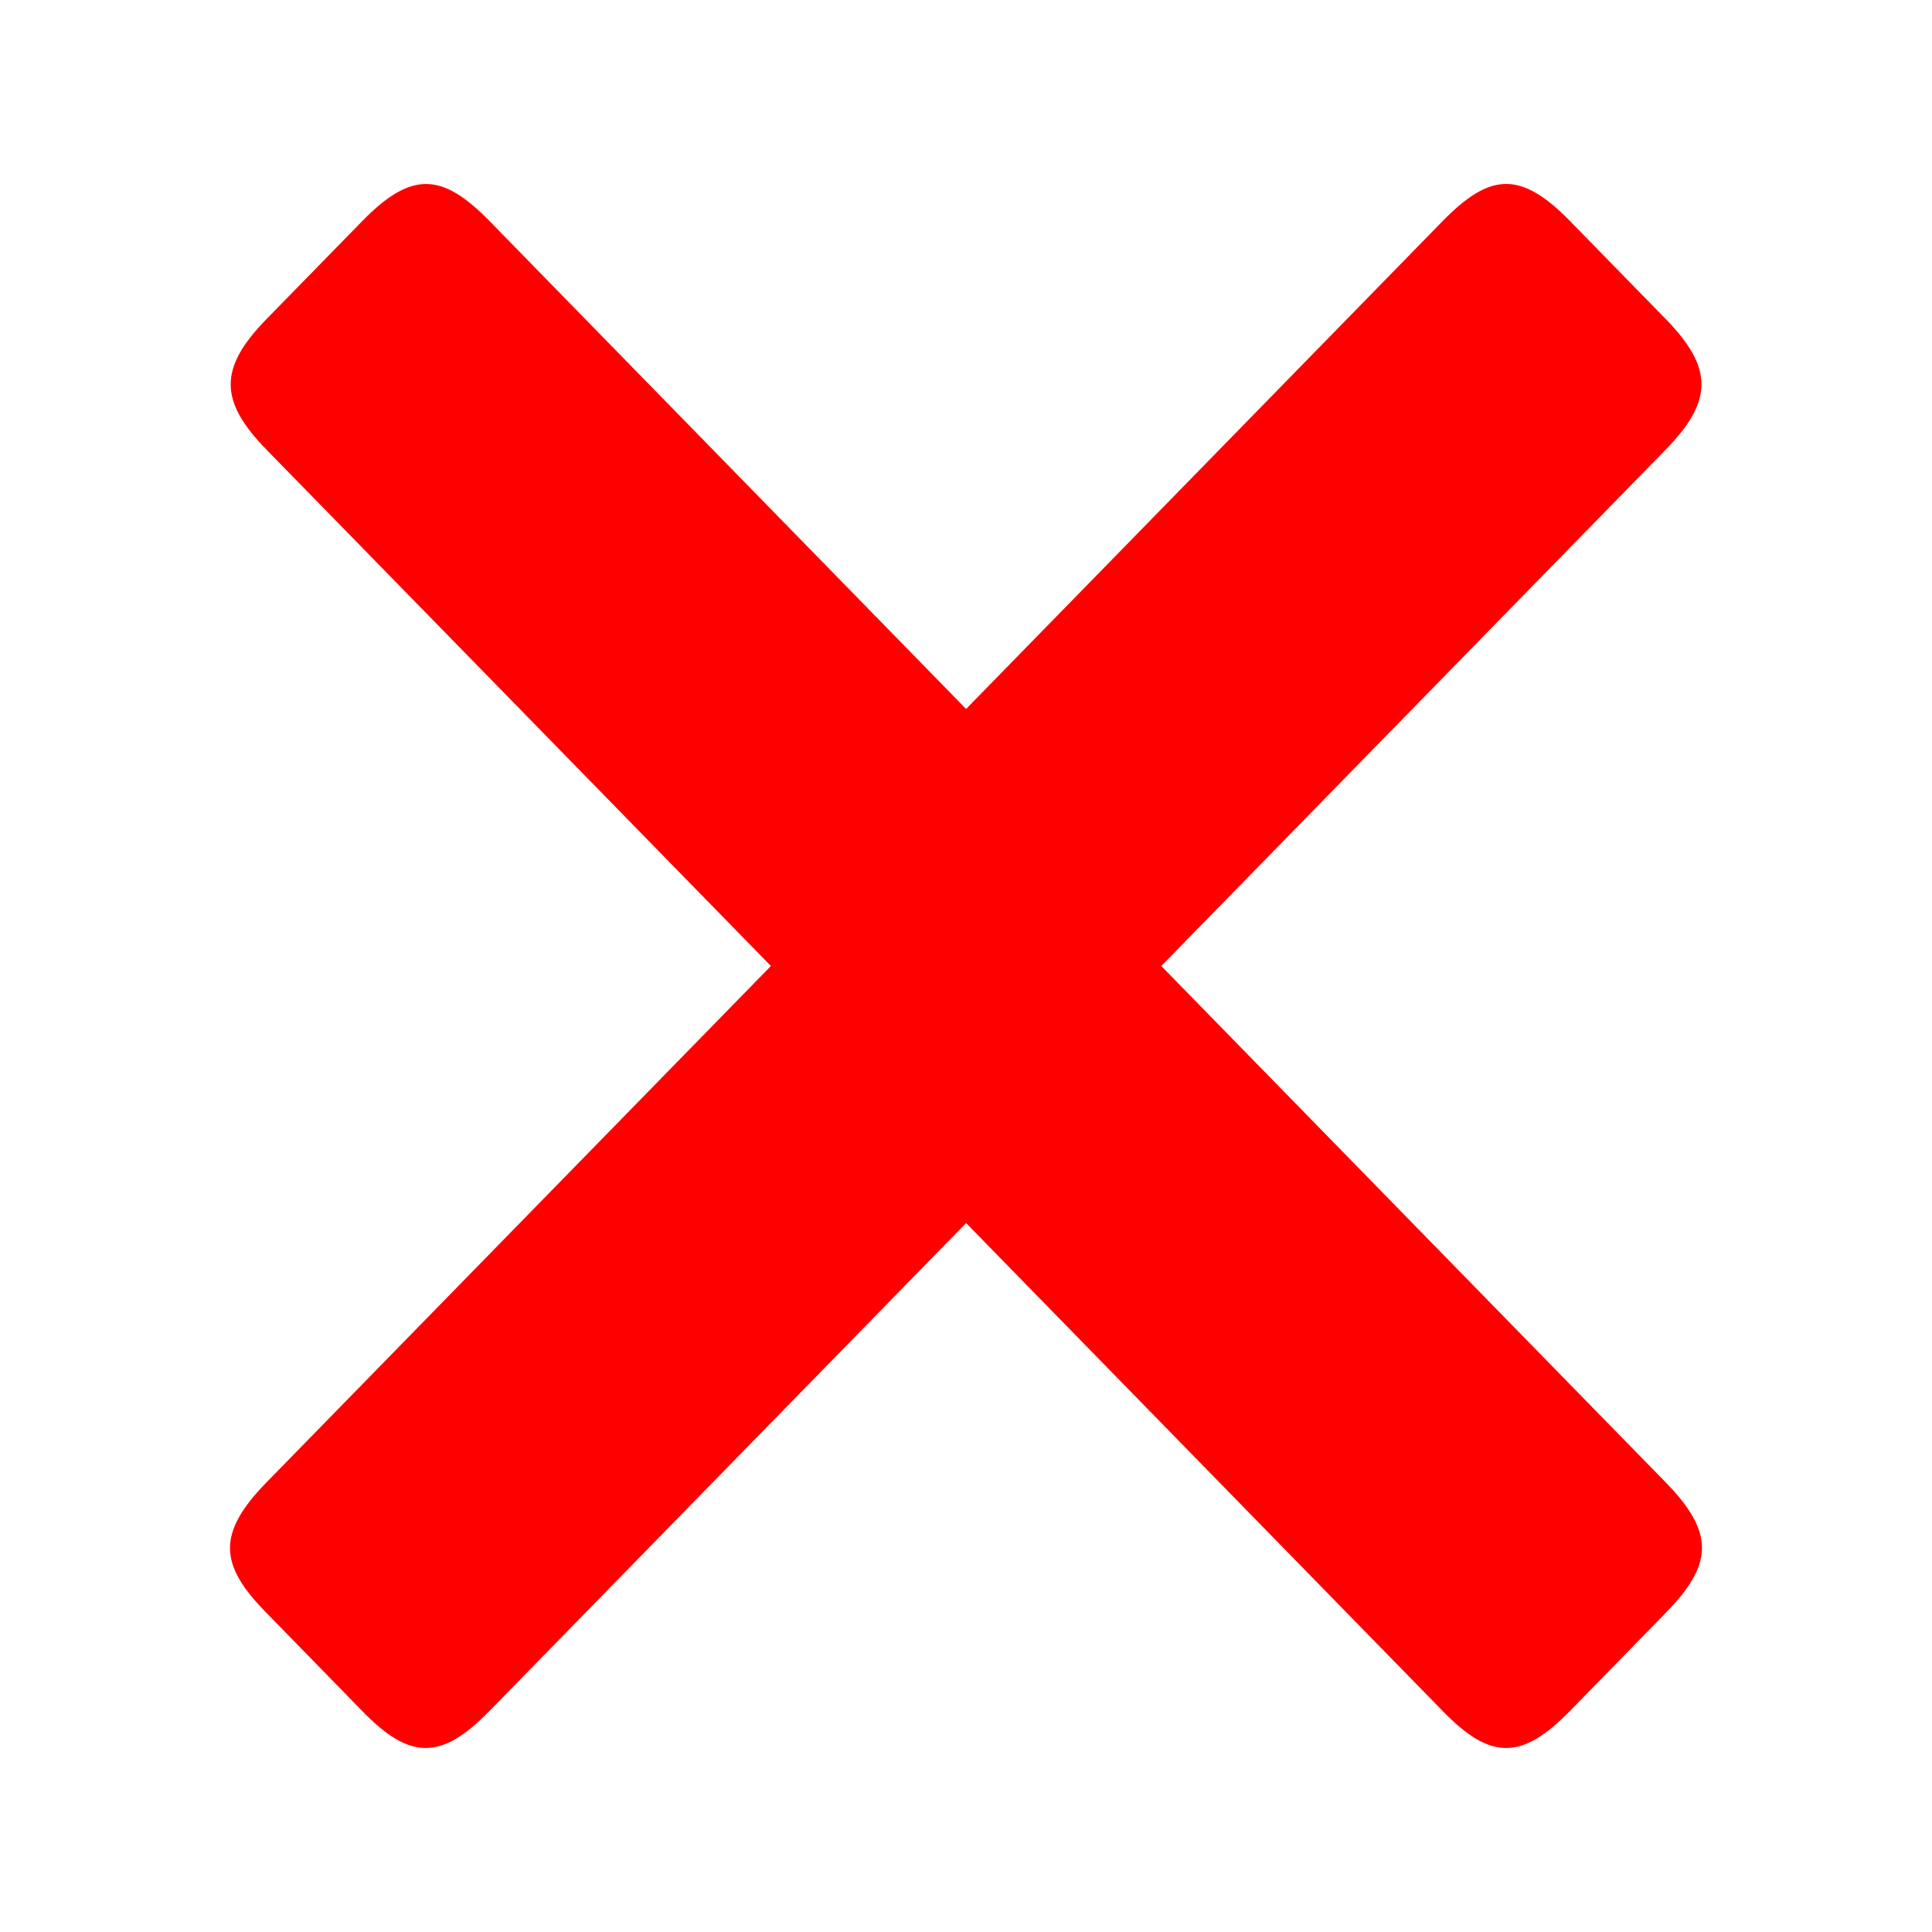 <?xml version="1.0" encoding="utf-8"?>
<!-- Generator: Adobe Illustrator 16.0.4, SVG Export Plug-In . SVG Version: 6.00 Build 0)  -->
<!DOCTYPE svg PUBLIC "-//W3C//DTD SVG 1.1 Tiny//EN" "http://www.w3.org/Graphics/SVG/1.1/DTD/svg11-tiny.dtd">
<svg version="1.1" baseProfile="tiny" id="Layer_1" xmlns:x="http://ns.adobe.com/Extensibility/1.0/" xmlns:i="http://ns.adobe.com/AdobeIllustrator/10.0/" xmlns:graph="http://ns.adobe.com/Graphs/1.0/"
	 xmlns="http://www.w3.org/2000/svg" xmlns:xlink="http://www.w3.org/1999/xlink" xmlns:a="http://ns.adobe.com/AdobeSVGViewerExtensions/3.0/"
	 x="0px" y="0px" width="42px" height="42px" viewBox="0 0 42 42" xml:space="preserve">
<path fill-rule="evenodd" d="M21.002,26.588l10.357,10.604c1.039,1.072,1.715,1.083,2.773,0l2.078-2.128
	c1.018-1.042,1.087-1.726,0-2.839L25.245,21L36.211,9.775c1.027-1.055,1.047-1.767,0-2.84l-2.078-2.127
	c-1.078-1.104-1.744-1.053-2.773,0L21.002,15.412L10.645,4.809c-1.029-1.053-1.695-1.104-2.773,0L5.794,6.936
	c-1.048,1.073-1.029,1.785,0,2.84L16.759,21L5.794,32.225c-1.087,1.113-1.029,1.797,0,2.839l2.077,2.128
	c1.049,1.083,1.725,1.072,2.773,0L21.002,26.588z" fill="red"/>
</svg>

